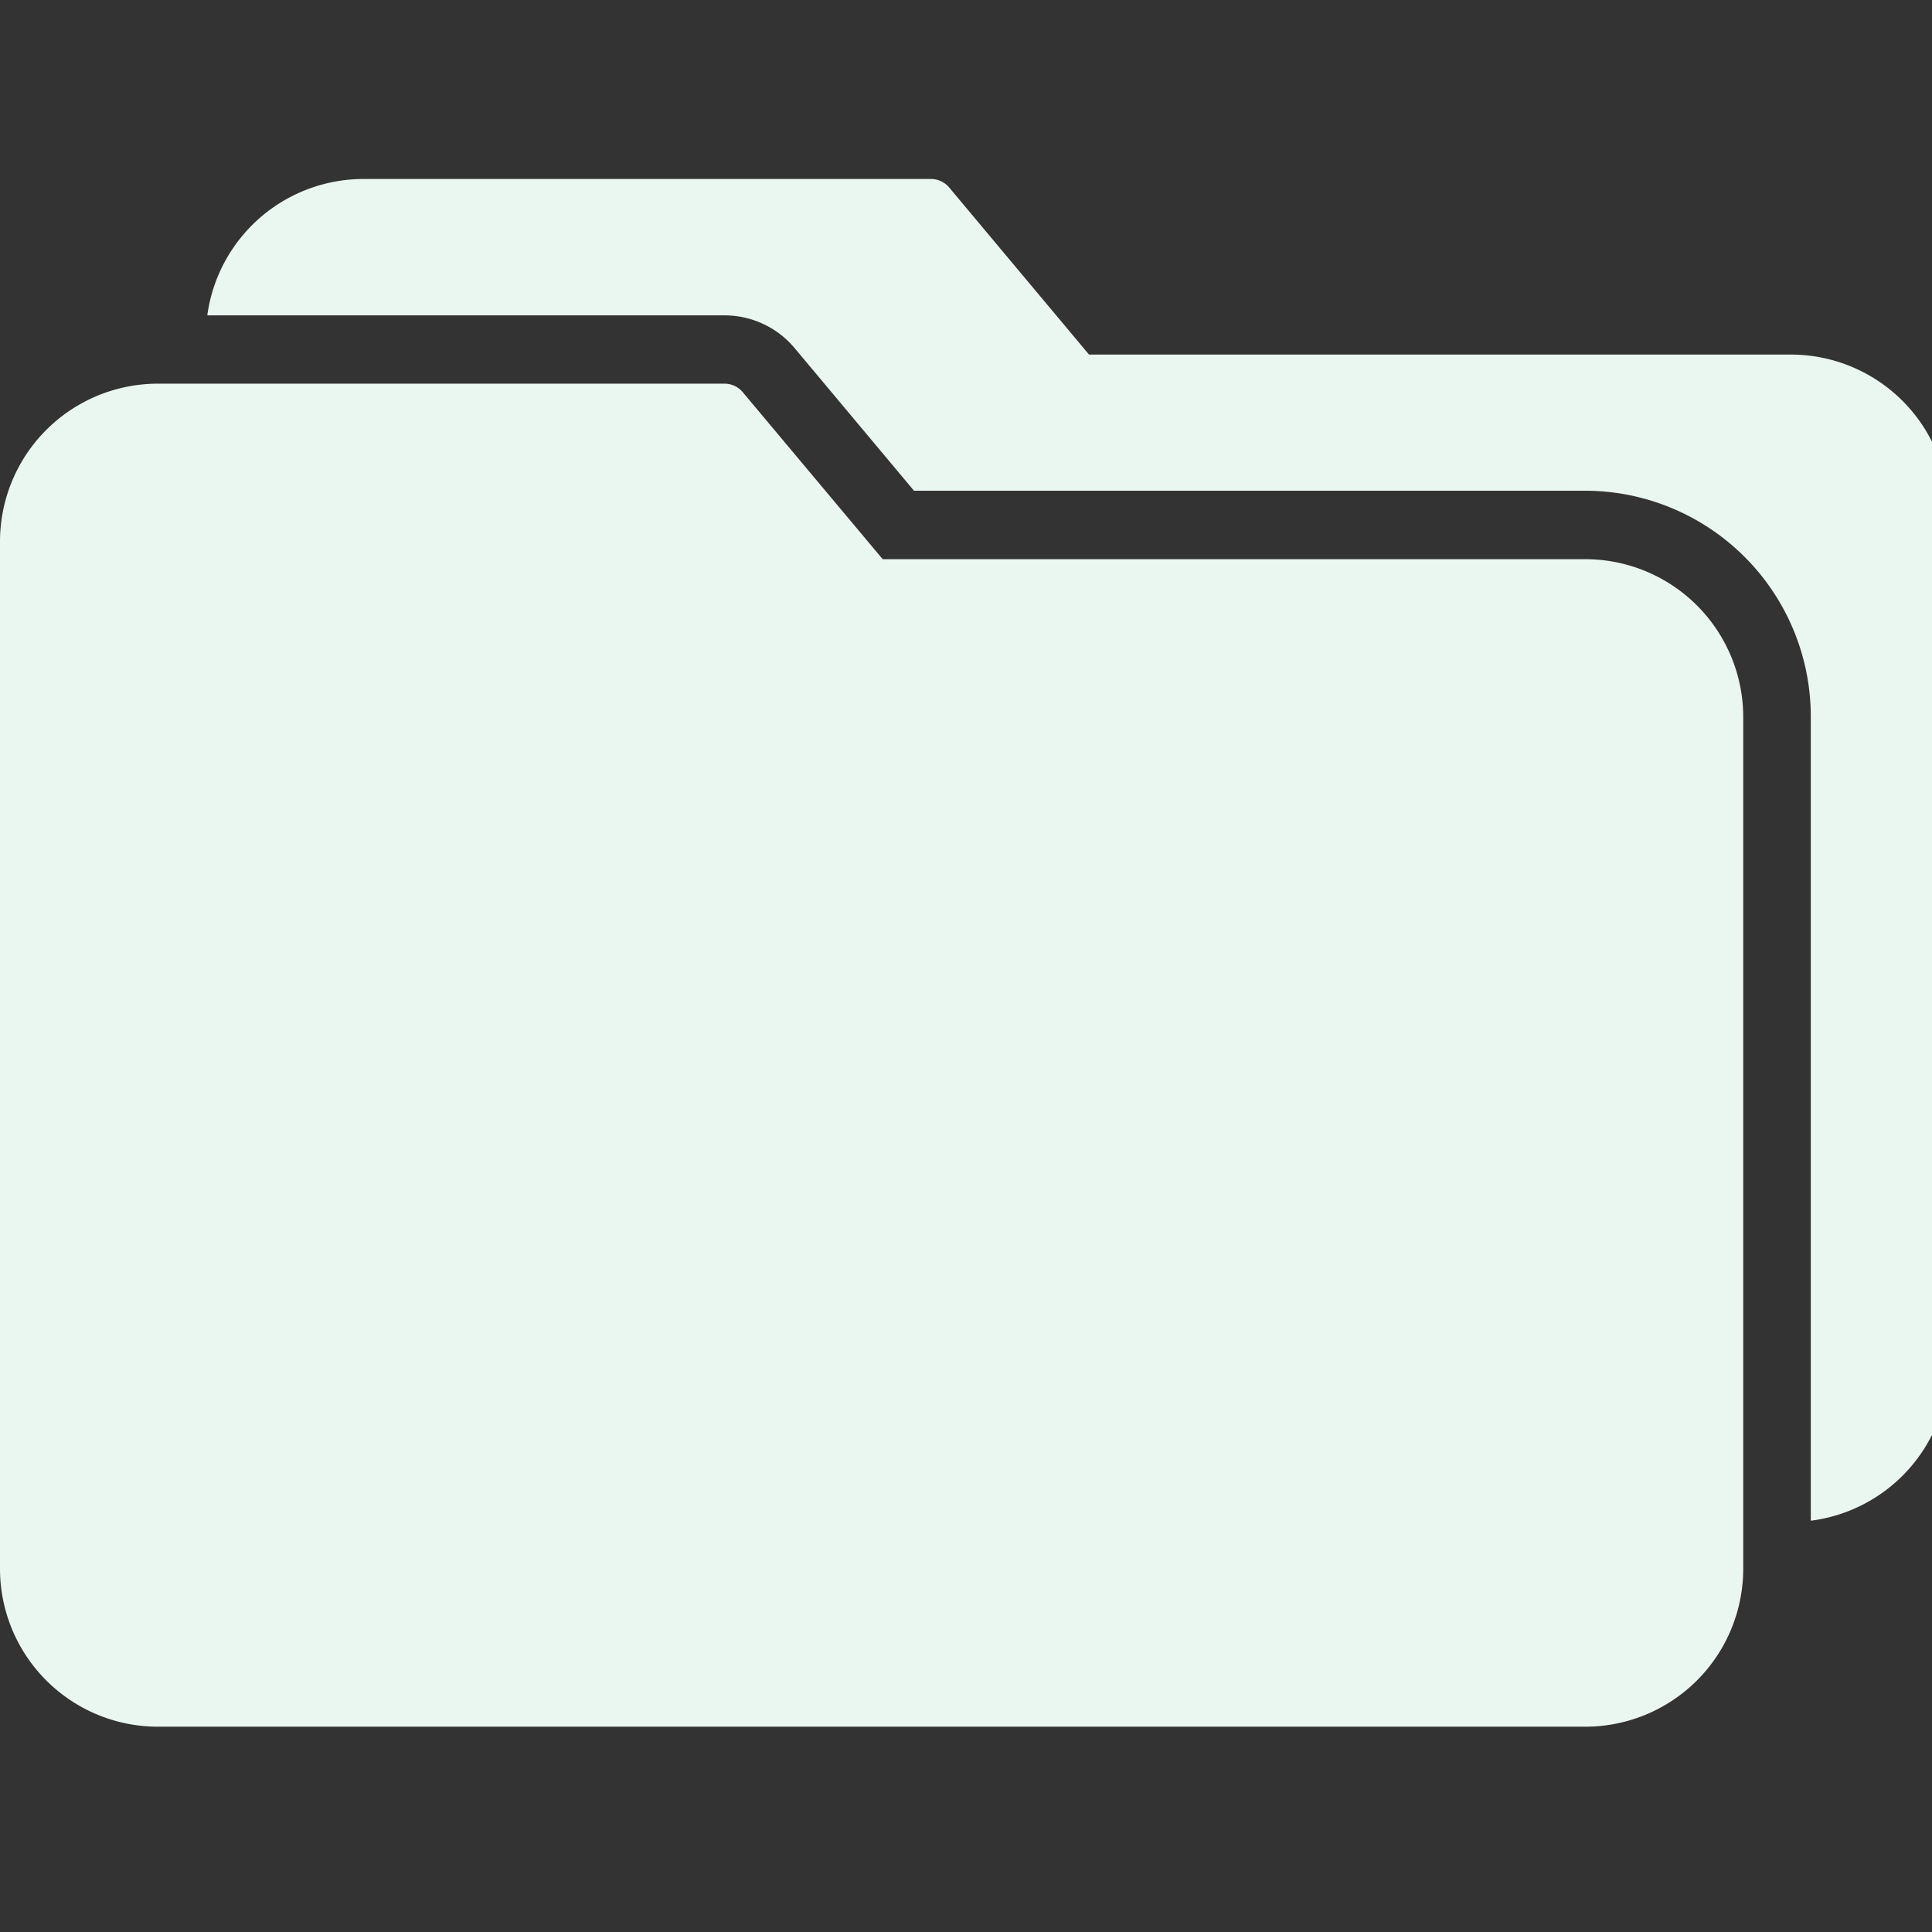<svg xmlns="http://www.w3.org/2000/svg" xmlns:xlink="http://www.w3.org/1999/xlink" width="34" height="34" viewBox="0 0 34 34"><rect x="0" y="0" width="34" height="34" fill="#333333" stroke="none"/><defs><style>.a,.c{fill:#eaf7f0;}.a{stroke:#707070;}.b{clip-path:url(#a);}</style><clipPath id="a"><rect class="a" width="34" height="34" transform="translate(38 418)"/></clipPath></defs><g class="b" transform="translate(-38 -418)"><g transform="translate(38 421.15)"><g transform="translate(0 3.6)"><path class="c" d="M27.907,11.037H15.534L13.073,8.1a.42.42,0,0,0-.336-.152H2.754A2.78,2.78,0,0,0,0,10.733V28.8a2.78,2.78,0,0,0,2.771,2.783H27.907A2.78,2.78,0,0,0,30.678,28.8V13.819A2.78,2.78,0,0,0,27.907,11.037Z" transform="translate(0 -7.946)"/></g><g transform="translate(3.648 0)"><path class="c" d="M31.936,7.065H19.559L17.1,4.127a.42.42,0,0,0-.336-.152H6.782a2.775,2.775,0,0,0-2.74,2.4h9.1a1.608,1.608,0,0,1,1.237.577l2.1,2.509H28.3a3.976,3.976,0,0,1,3.961,3.978V27.587a2.778,2.778,0,0,0,2.428-2.759V9.844A2.78,2.78,0,0,0,31.936,7.065Z" transform="translate(-4.042 -3.975)"/></g></g></g></svg>